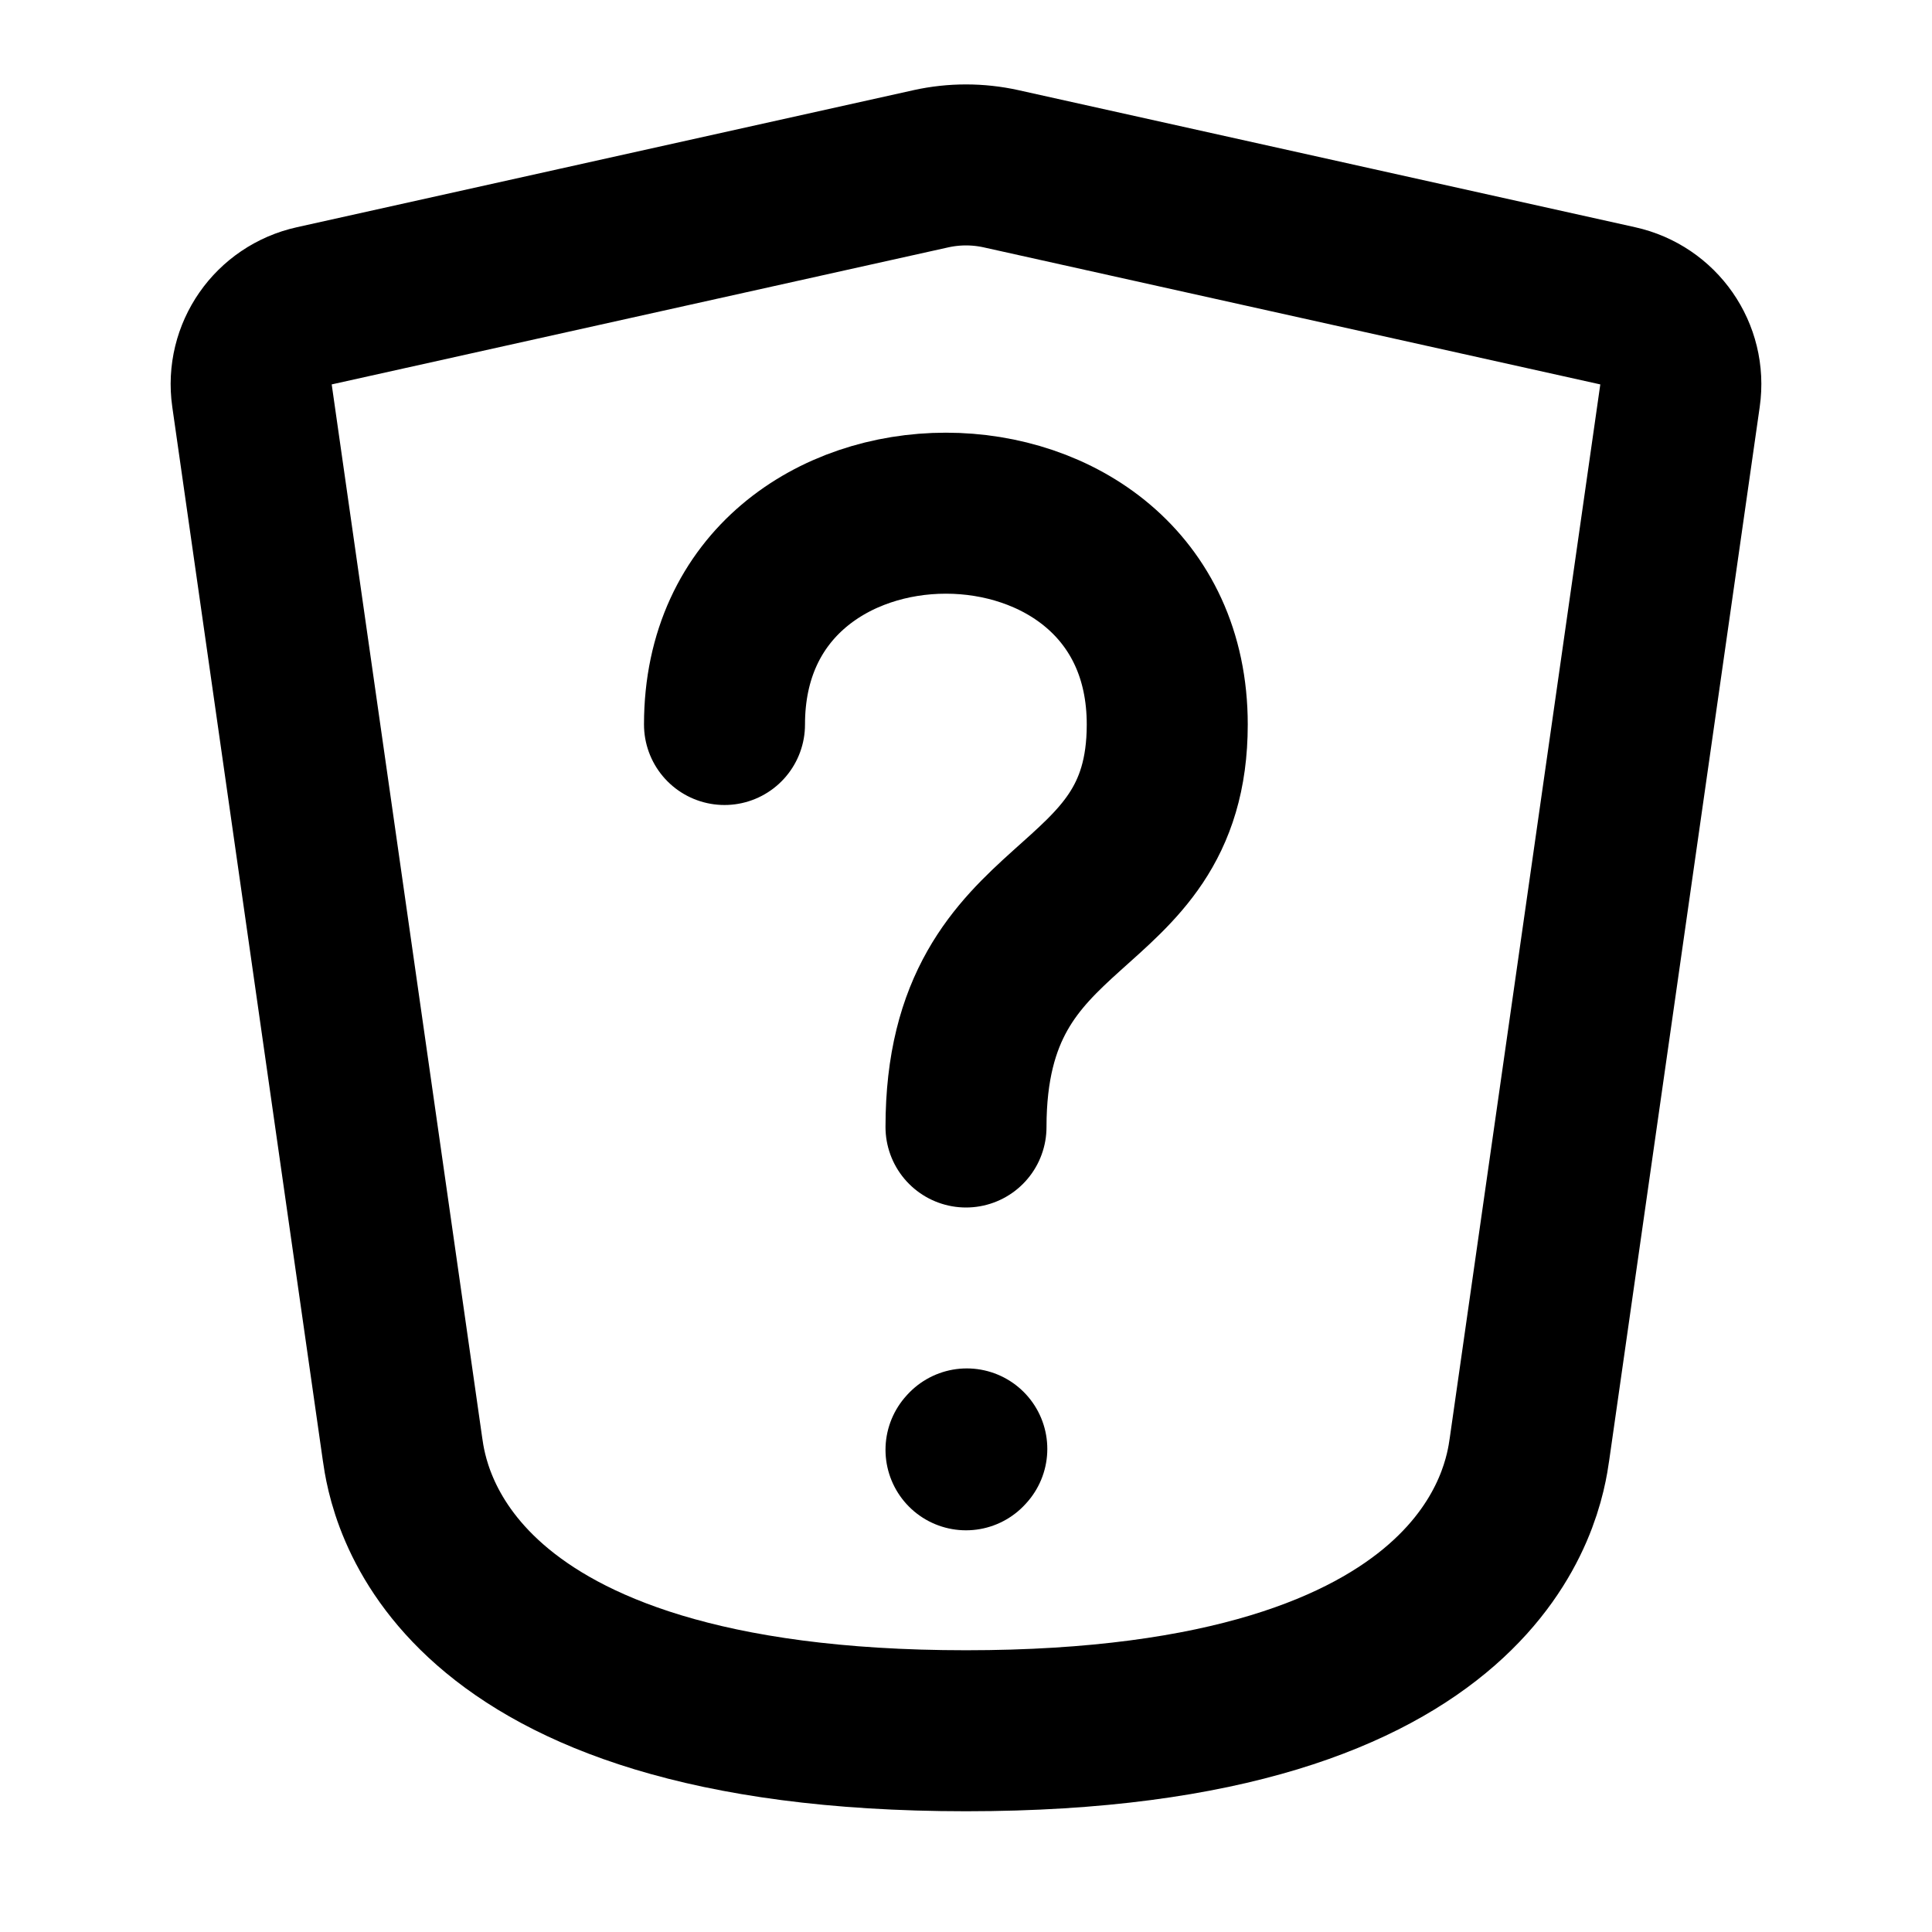 <svg width="24" height="24" viewBox="0 0 24 24" fill="none" xmlns="http://www.w3.org/2000/svg">
<path d="M9 9C9 5.5 14.5 5.5 14.5 9C14.5 11.5 12 11 12 14" stroke="black" stroke-width="2" stroke-linecap="round" stroke-linejoin="round"/>
<path d="M12 18.01L12.01 17.999" stroke="black" stroke-width="2" stroke-linecap="round" stroke-linejoin="round"/>
<path d="M5 18L3.13 4.913C3.056 4.395 3.394 3.912 3.904 3.799L11.566 2.096C11.852 2.033 12.148 2.033 12.434 2.096L20.096 3.799C20.606 3.912 20.944 4.395 20.87 4.913L19 18C18.929 18.495 18.5 21.5 12 21.5C5.5 21.5 5.071 18.495 5 18Z" stroke="black" stroke-width="2" stroke-linecap="round" stroke-linejoin="round"/>
</svg>
